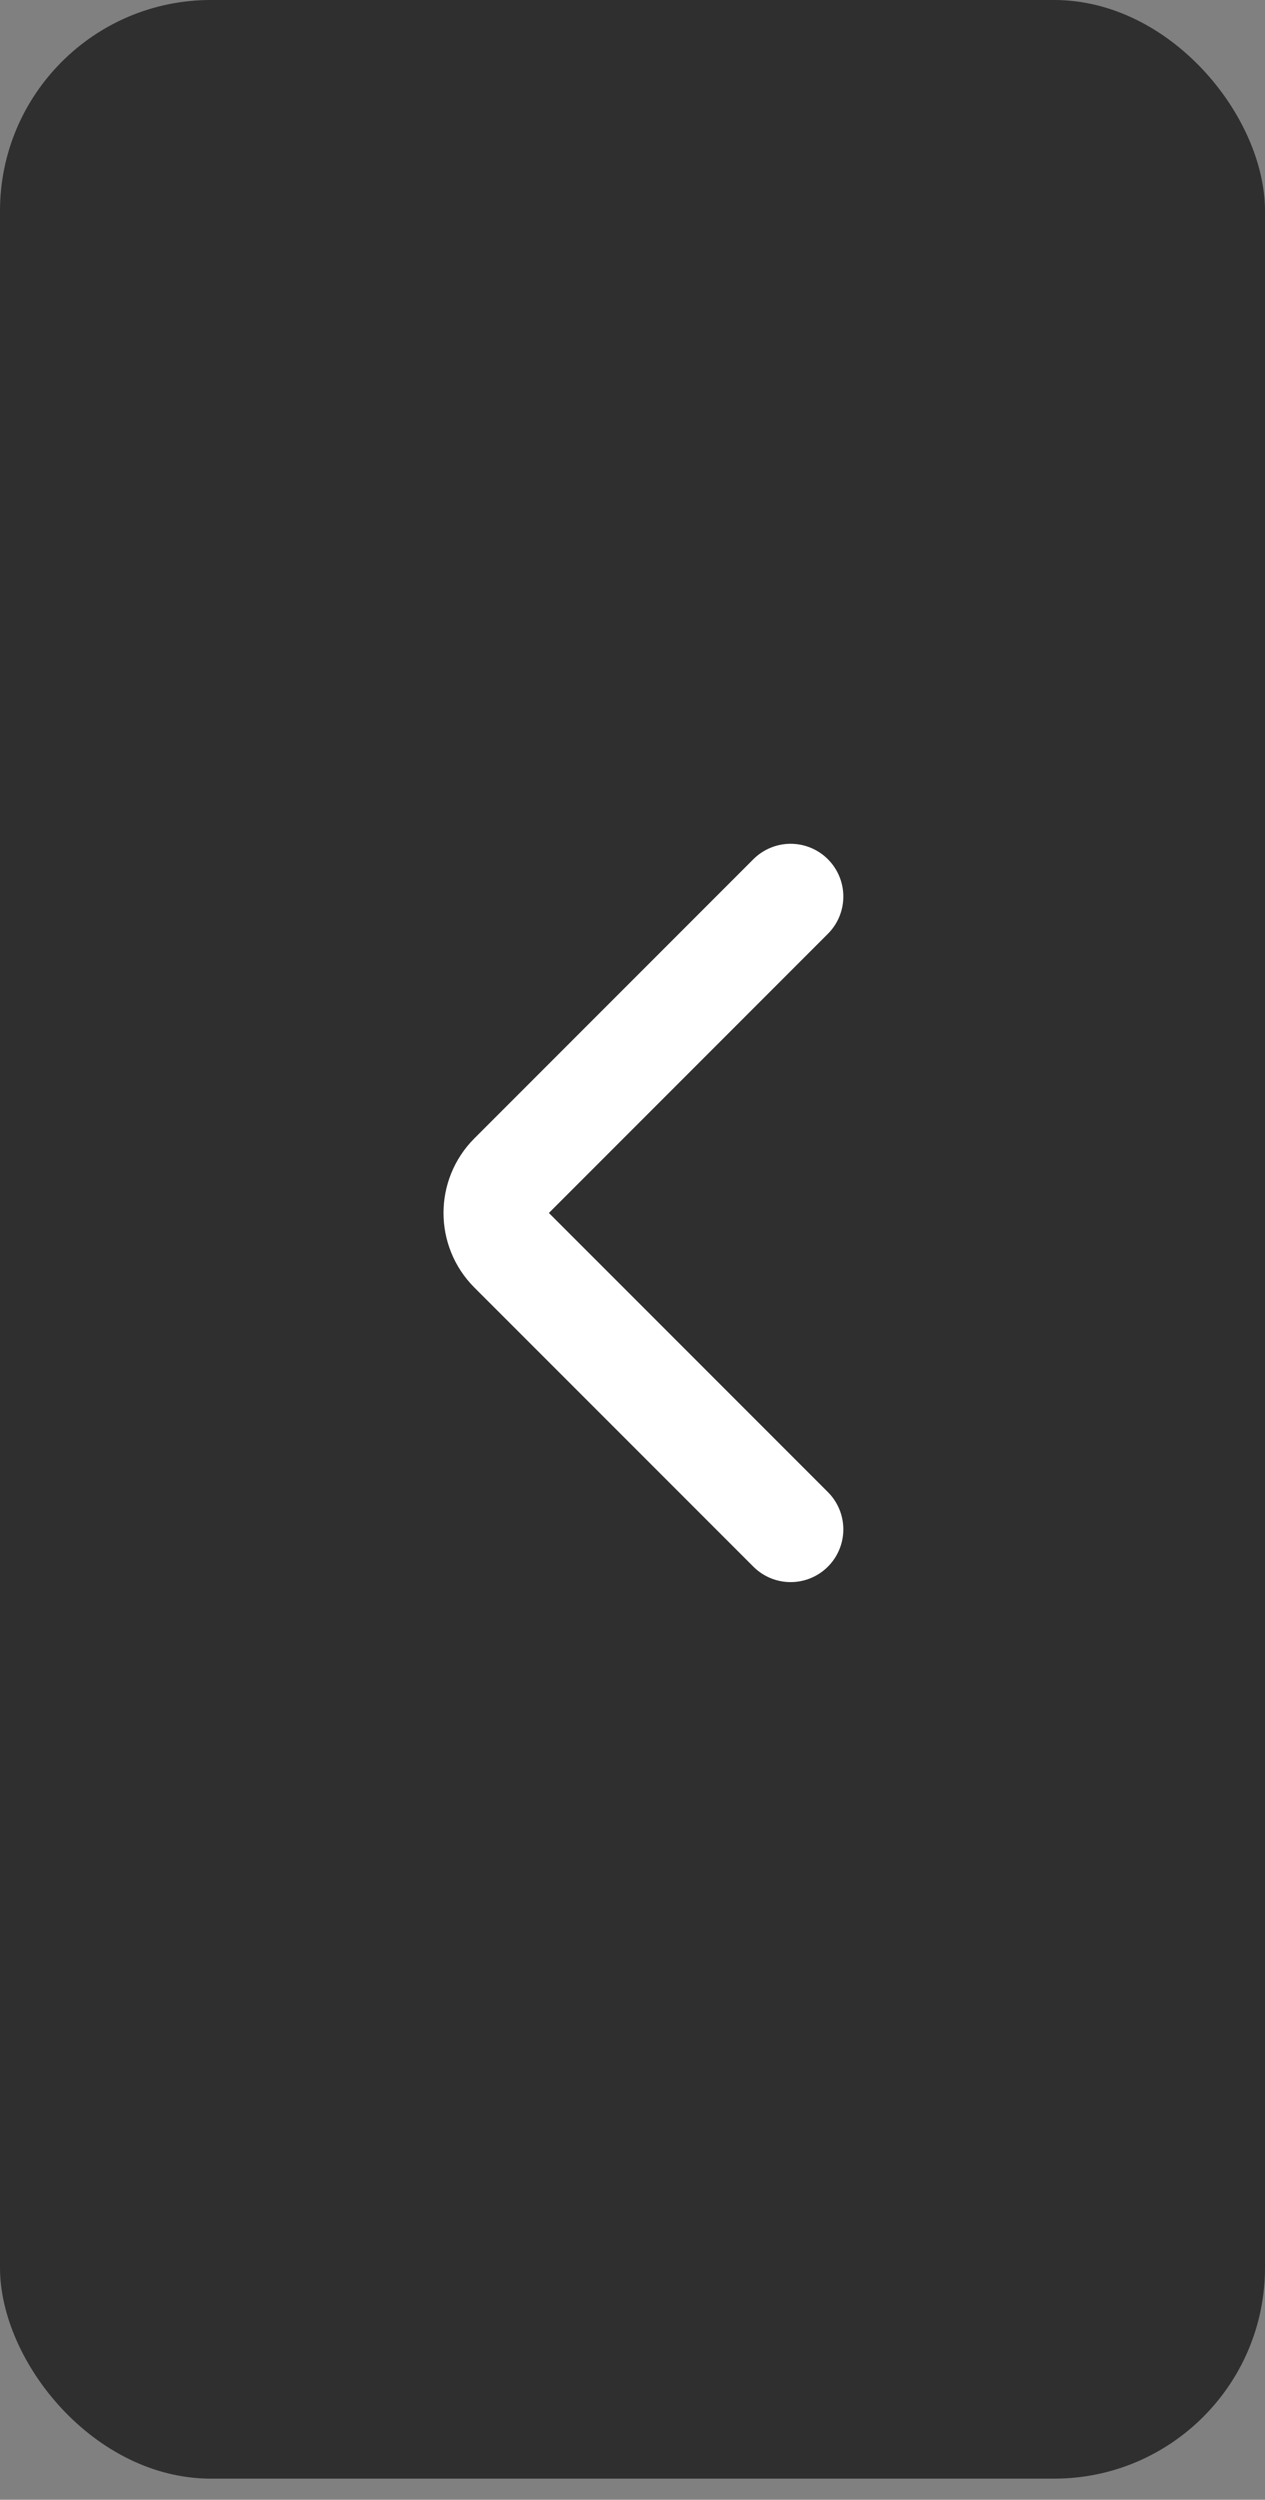 <svg width="40" height="79" viewBox="0 0 40 79" fill="none" xmlns="http://www.w3.org/2000/svg">
<rect x="0" y="0" width="40" height="79" fill="#808080" stroke="none"/>
<rect width="40" height="78.333" rx="6.667" fill="#1B1B1B" fill-opacity="0.8"/>
<path d="M25 28.333L16.178 37.155C15.528 37.806 15.528 38.861 16.178 39.512L25 48.333" stroke="white" stroke-width="3.333" stroke-linecap="round"/>
</svg>
